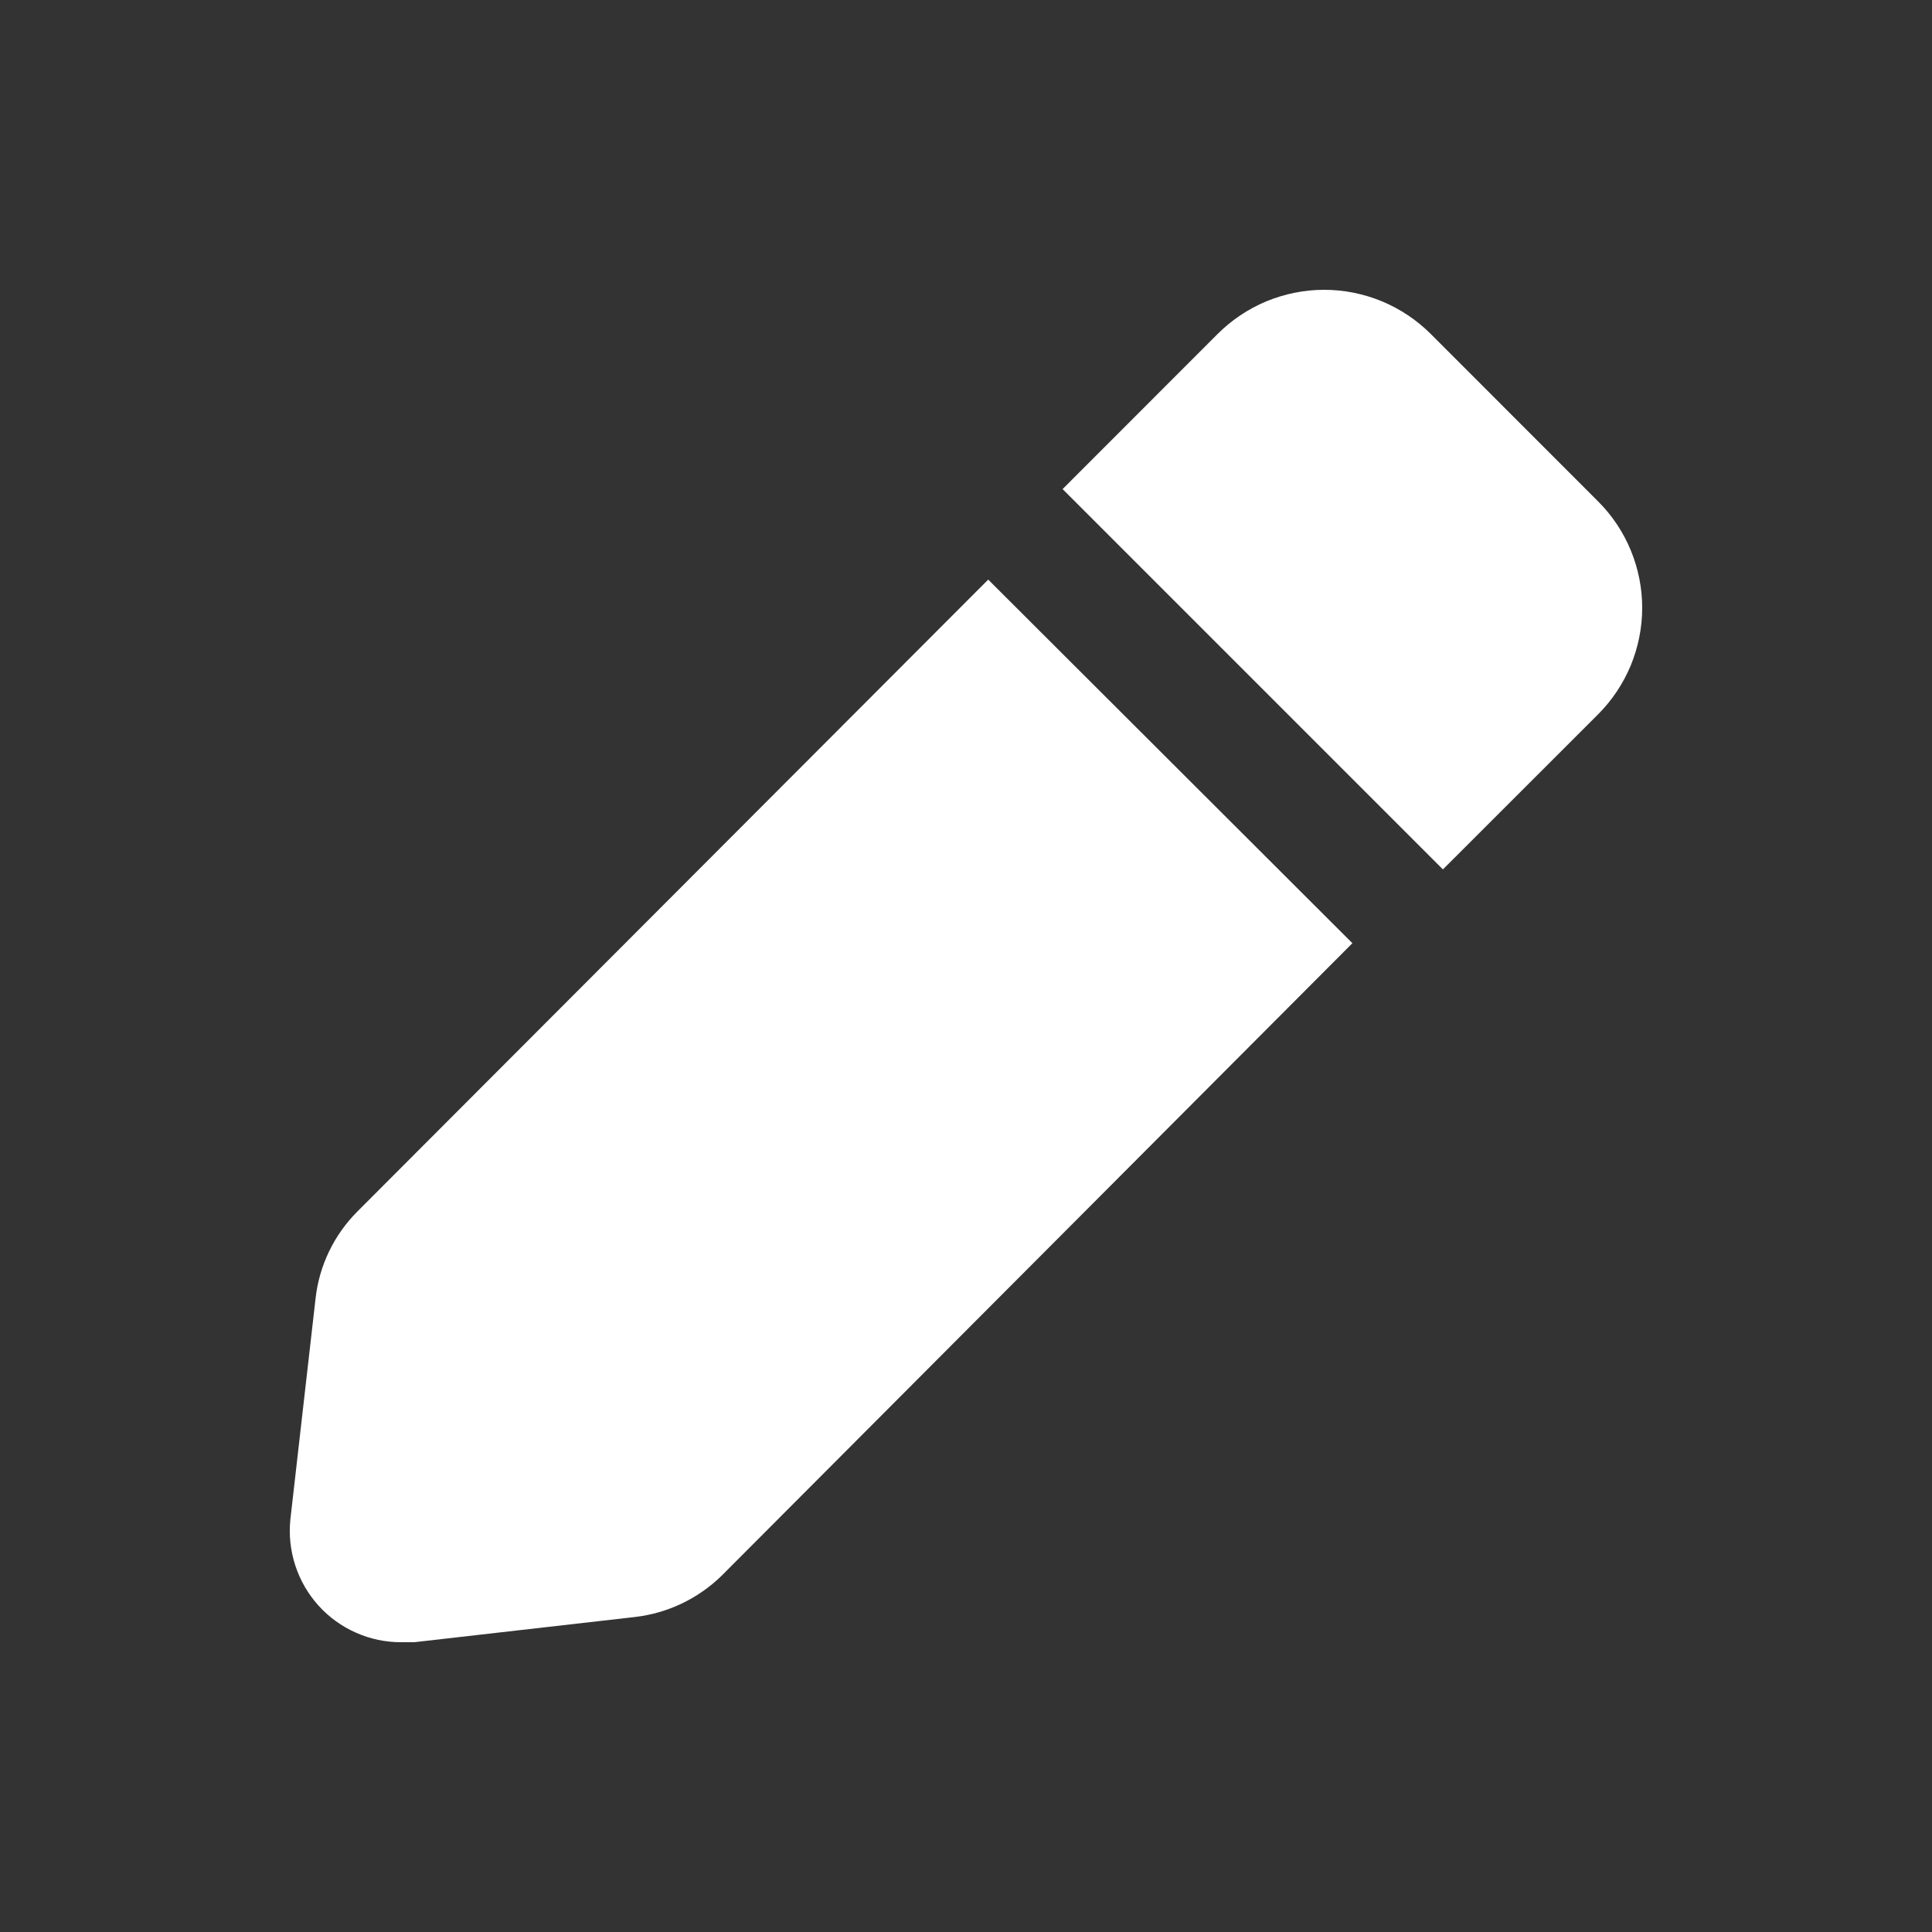 <svg width="20" height="20" viewBox="0 0 20 20" fill="none" xmlns="http://www.w3.org/2000/svg">
<rect x="0" y="0" width="20" height="20" fill="#333333" stroke="none"/>
<path d="M10.23 6L3.698 12.543C3.458 12.784 3.305 13.1 3.267 13.439L3.006 15.728C2.989 15.889 3.007 16.052 3.057 16.206C3.107 16.36 3.189 16.501 3.297 16.621C3.405 16.741 3.538 16.837 3.686 16.902C3.834 16.968 3.994 17.001 4.155 17H4.289L6.574 16.739C6.911 16.7 7.225 16.55 7.469 16.313L14 9.764L10.23 6Z" fill="white"/>
<path d="M16.542 5.189L14.812 3.458C14.667 3.313 14.495 3.198 14.305 3.119C14.116 3.041 13.913 3 13.708 3C13.503 3 13.3 3.041 13.11 3.119C12.921 3.198 12.749 3.313 12.604 3.458L11 5.063L14.937 9L16.542 7.396C16.687 7.251 16.802 7.079 16.881 6.89C16.959 6.7 17 6.497 17 6.292C17 6.087 16.959 5.884 16.881 5.695C16.802 5.505 16.687 5.333 16.542 5.189Z" fill="white"/>
</svg>
